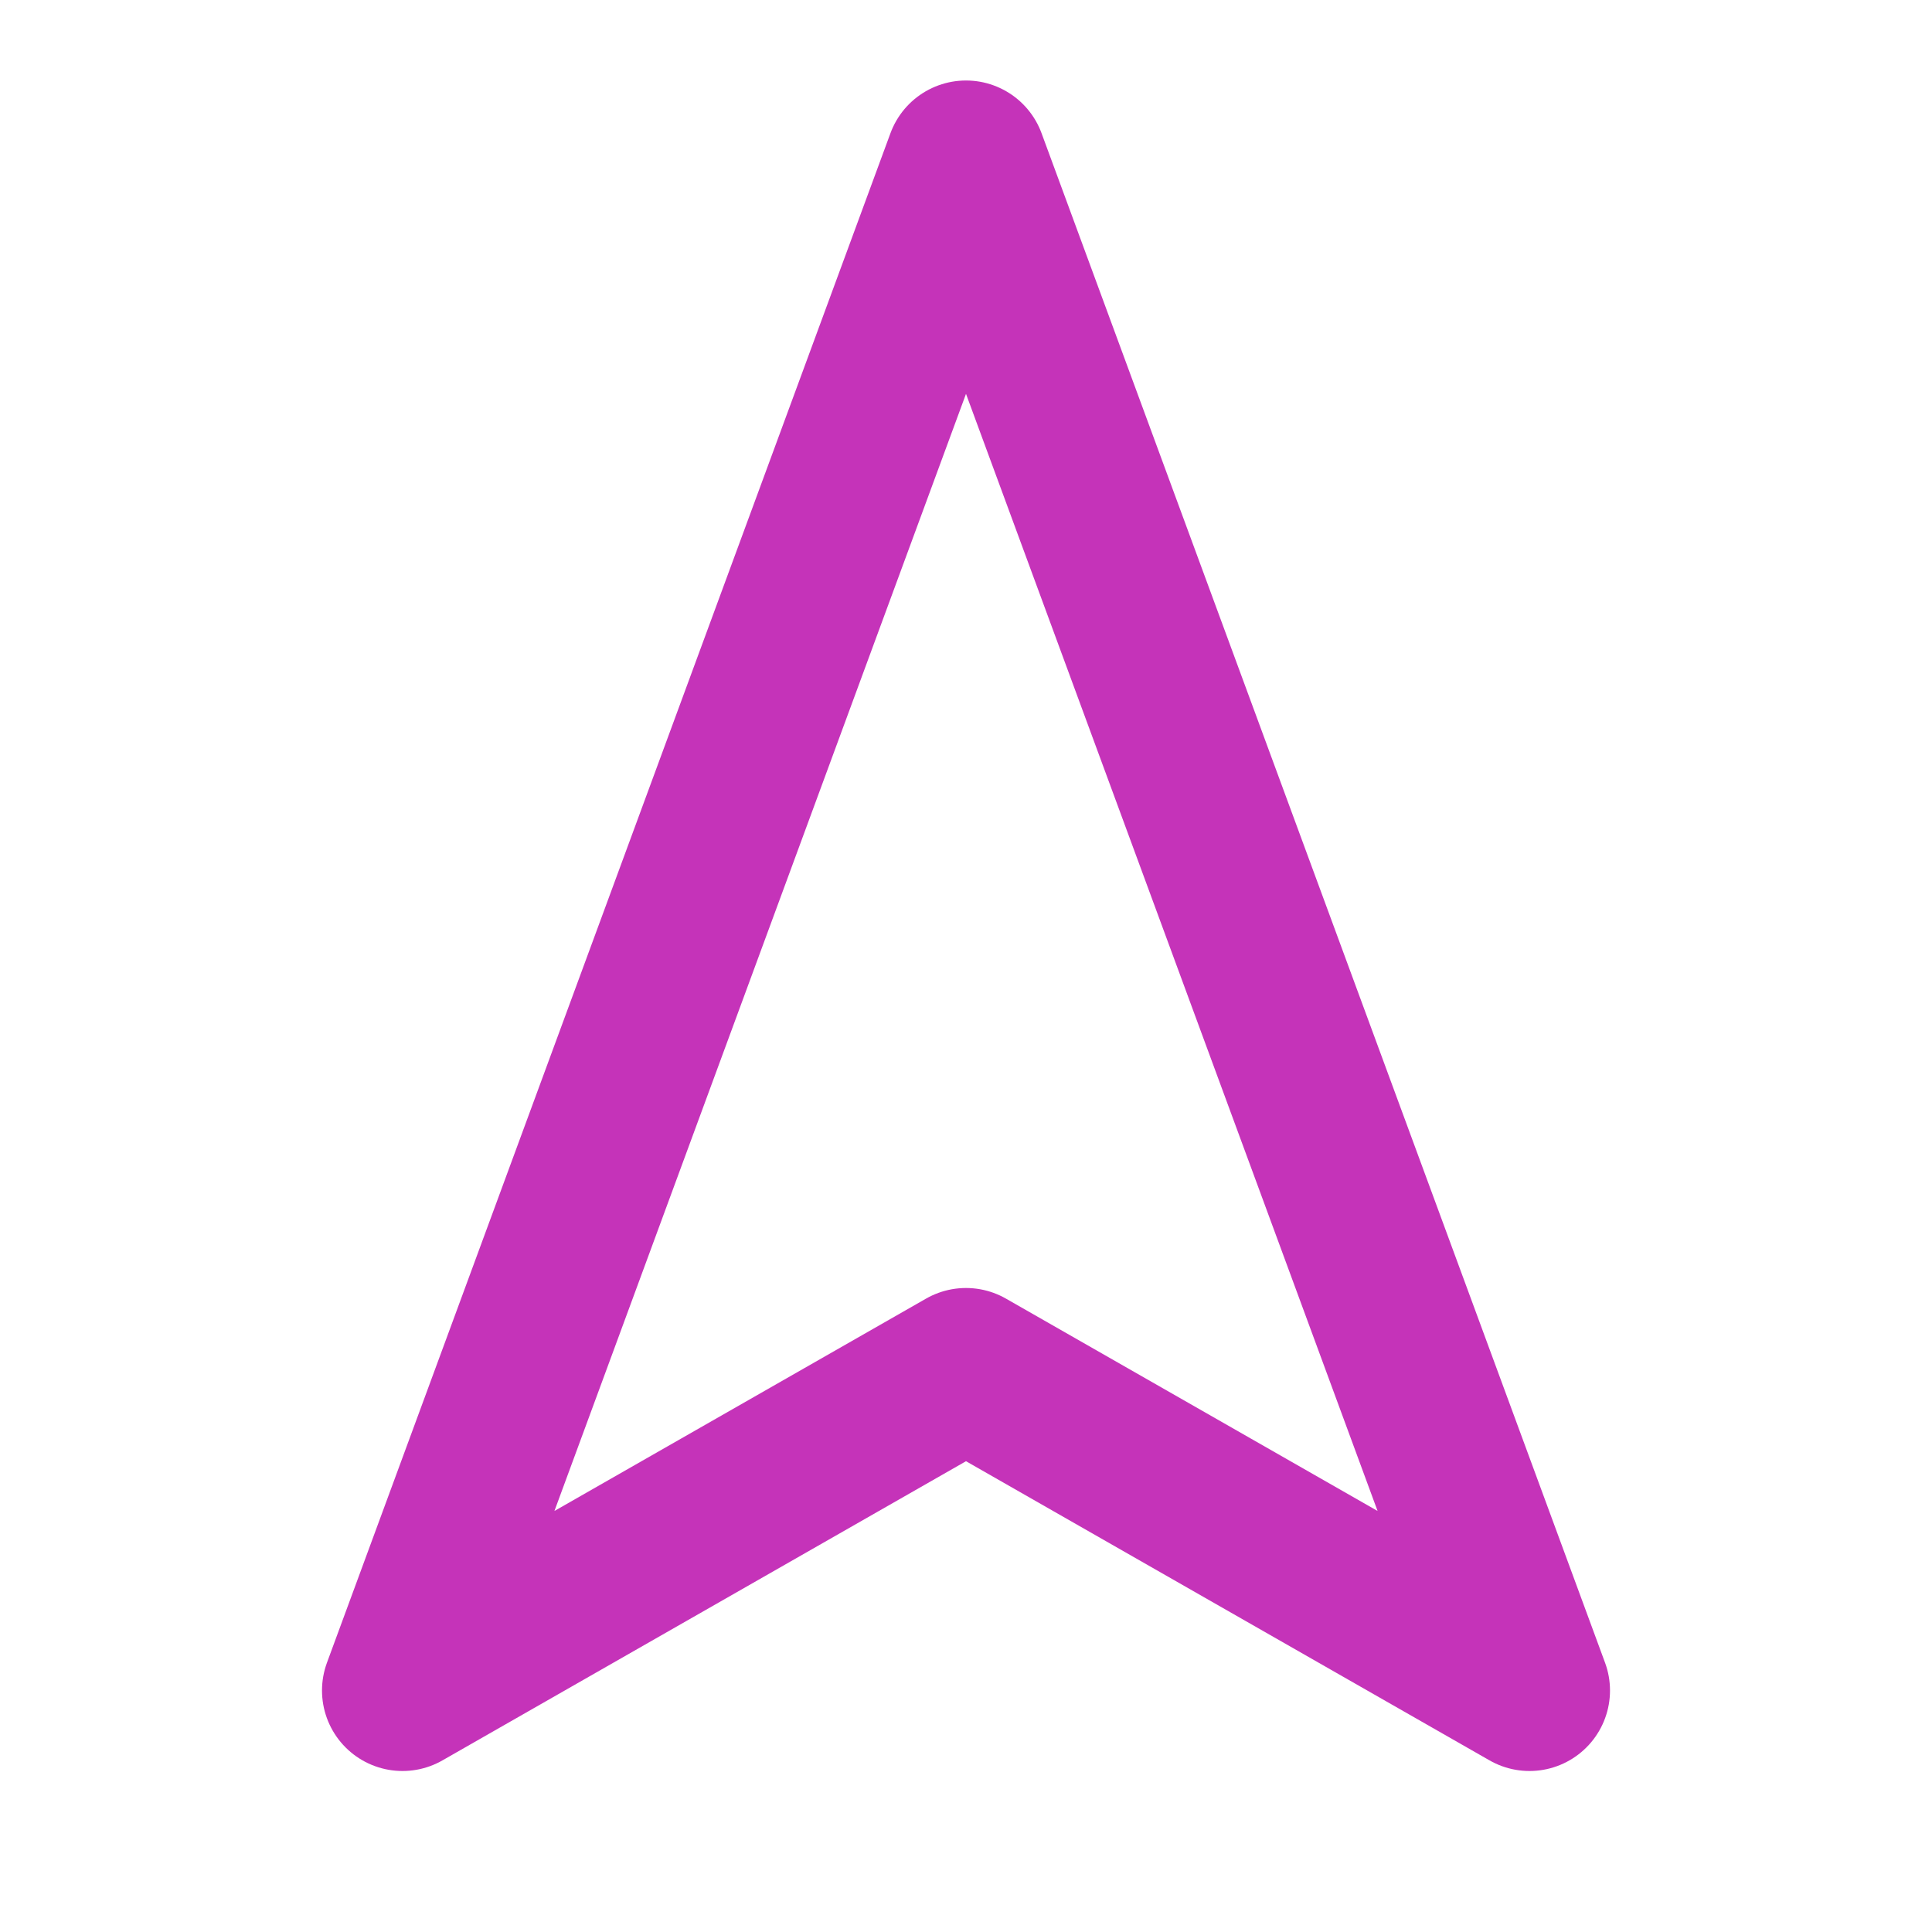 <svg width="24" height="24" viewBox="0 0 24 24" fill="none" xmlns="http://www.w3.org/2000/svg">
<path d="M12 2L19 21L12 17L5 21L12 2Z" stroke="#C533B9" stroke-width="2" stroke-linecap="round" stroke-linejoin="round"/>
</svg>
